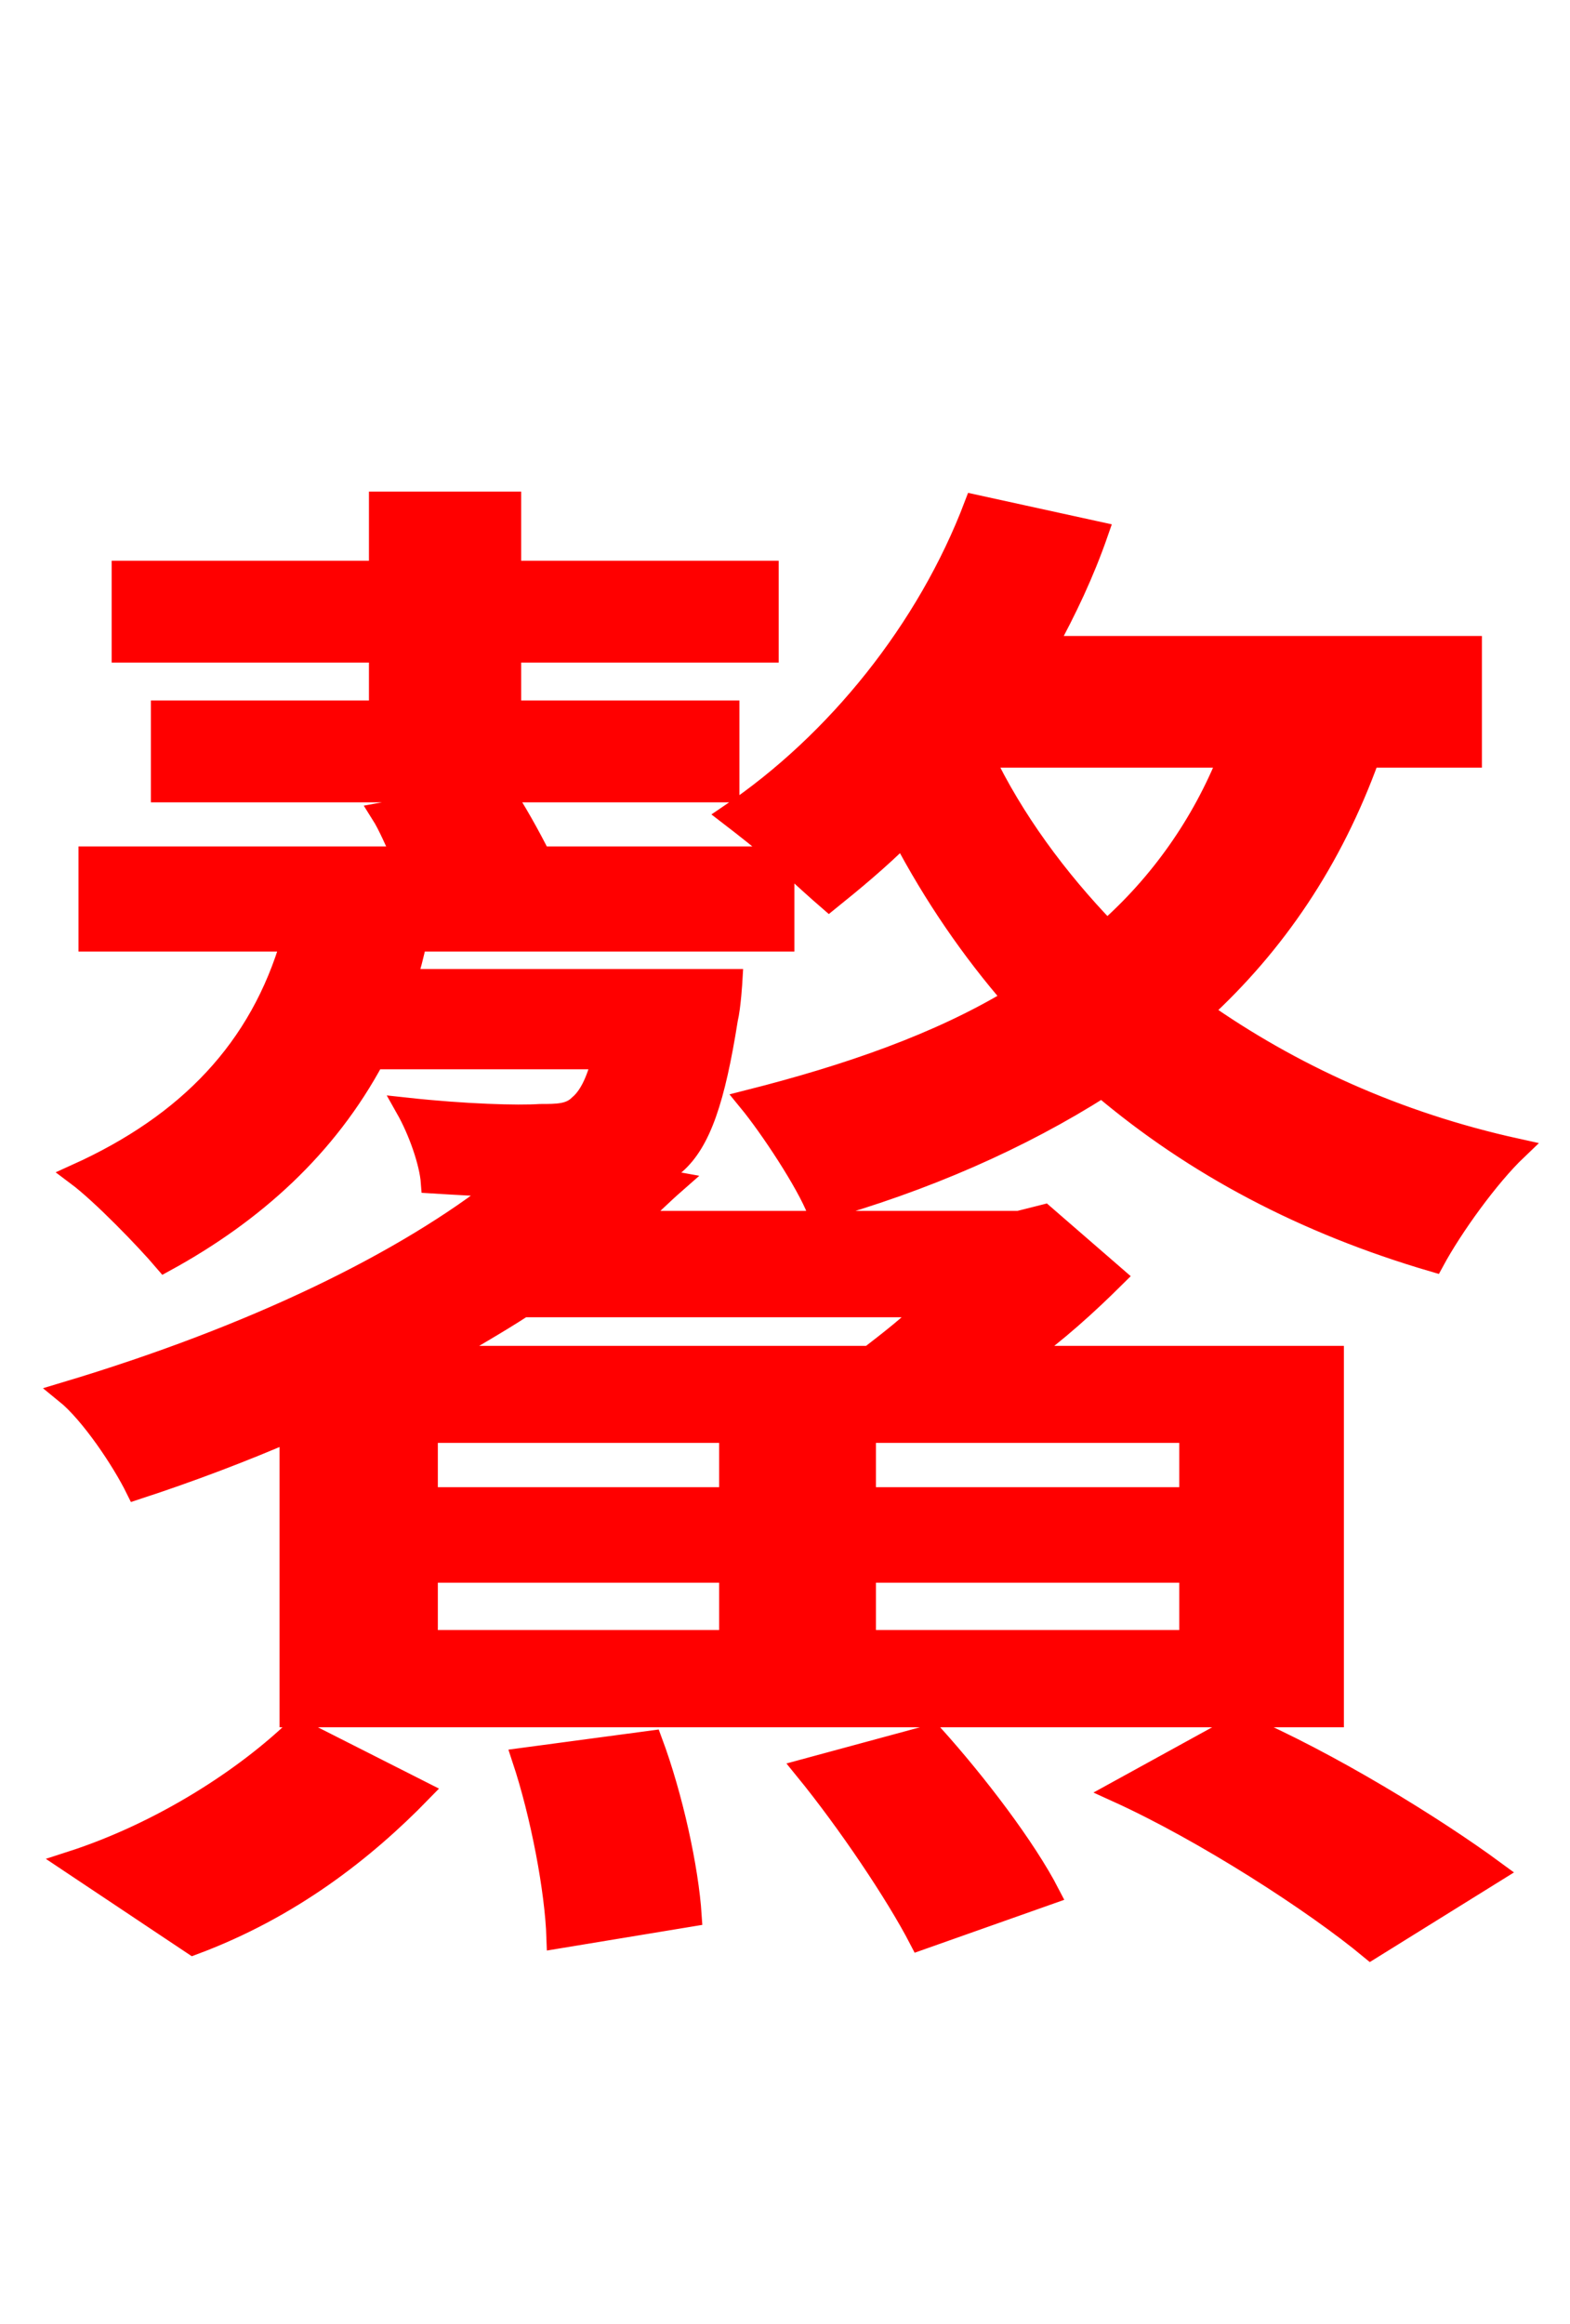 <svg xmlns="http://www.w3.org/2000/svg" xmlns:xlink="http://www.w3.org/1999/xlink" width="72" height="106.56"><path fill="red" stroke="red" d="M8.86 89.14C13.32 87.48 16.70 84.82 19.30 82.15L13.61 79.27C11.30 81.50 7.49 84.02 3.24 85.39ZM23.98 80.64C24.84 83.23 25.49 86.69 25.56 88.85L31.68 87.84C31.54 85.68 30.82 82.37 29.88 79.85ZM36.94 81.14C38.88 83.52 41.11 86.83 42.19 88.92L48.10 86.83C47.02 84.74 44.78 81.79 42.77 79.56ZM51.26 82.15C55.22 83.95 60.26 87.19 62.86 89.35L68.54 85.82C65.81 83.81 60.91 80.78 56.88 79.06ZM33.41 32.62L23.40 32.62L23.40 29.88L35.21 29.88L35.21 26.21L23.40 26.21L23.40 23.04L17.42 23.04L17.42 26.21L5.62 26.21L5.62 29.88L17.42 29.88L17.42 32.62L7.42 32.62L7.42 36.29L33.41 36.29ZM56.38 34.70C55.15 37.80 53.21 40.54 50.76 42.70C48.46 40.32 46.44 37.58 45.07 34.70ZM42.62 59.90C41.76 60.77 40.82 61.49 39.89 62.21L20.16 62.21C21.46 61.42 22.75 60.70 23.98 59.90ZM54.58 68.69L39.67 68.69L39.67 65.66L54.58 65.66ZM54.58 75.24L39.67 75.24L39.67 72.07L54.58 72.07ZM19.58 72.07L33.48 72.07L33.48 75.24L19.58 75.24ZM19.58 65.66L33.48 65.66L33.48 68.69L19.58 68.69ZM67.46 34.70L67.46 29.66L47.95 29.66C48.89 27.94 49.68 26.28 50.33 24.41L44.71 23.18C42.55 28.87 38.38 34.06 33.48 37.37C34.13 37.87 35.06 38.59 35.86 39.31L24.77 39.31C24.26 38.30 23.62 37.15 23.04 36.29L17.50 37.30C17.86 37.87 18.14 38.59 18.50 39.31L4.10 39.31L4.10 43.13L13.39 43.13C11.95 48.10 8.64 51.55 3.53 53.86C4.68 54.72 6.70 56.81 7.56 57.82C11.66 55.58 14.98 52.56 17.14 48.53L27.65 48.53C27.36 49.68 27.00 50.33 26.57 50.69C26.14 51.12 25.56 51.12 24.77 51.12C23.76 51.19 21.31 51.12 18.65 50.83C19.22 51.84 19.73 53.28 19.80 54.22C20.95 54.29 21.96 54.36 23.04 54.36C18.58 57.89 11.66 61.27 3.02 63.86C4.18 64.80 5.62 66.96 6.26 68.26C8.71 67.46 11.16 66.53 13.32 65.59L13.32 78.70L61.13 78.70L61.13 62.21L46.87 62.21C48.46 61.06 49.82 59.83 51.12 58.54L47.88 55.73L46.73 56.02L29.02 56.02C29.66 55.44 30.31 54.79 30.96 54.22L29.74 54.00C30.17 53.86 30.60 53.64 30.96 53.35C32.11 52.34 32.76 50.40 33.34 46.73C33.48 46.15 33.55 44.93 33.55 44.93L18.58 44.93C18.79 44.42 18.94 43.78 19.08 43.13L35.93 43.13L35.93 39.38C36.72 40.10 37.51 40.82 38.02 41.26C39.10 40.39 40.32 39.38 41.40 38.30C42.84 41.04 44.57 43.56 46.51 45.79C43.06 47.88 38.88 49.32 34.34 50.47C35.35 51.70 37.01 54.22 37.51 55.51C42.41 54.14 46.80 52.20 50.54 49.82C54.79 53.42 59.83 56.09 65.74 57.82C66.60 56.23 68.26 53.93 69.55 52.70C64.01 51.48 59.18 49.25 55.08 46.37C58.46 43.27 61.06 39.46 62.78 34.70Z"/></svg>
